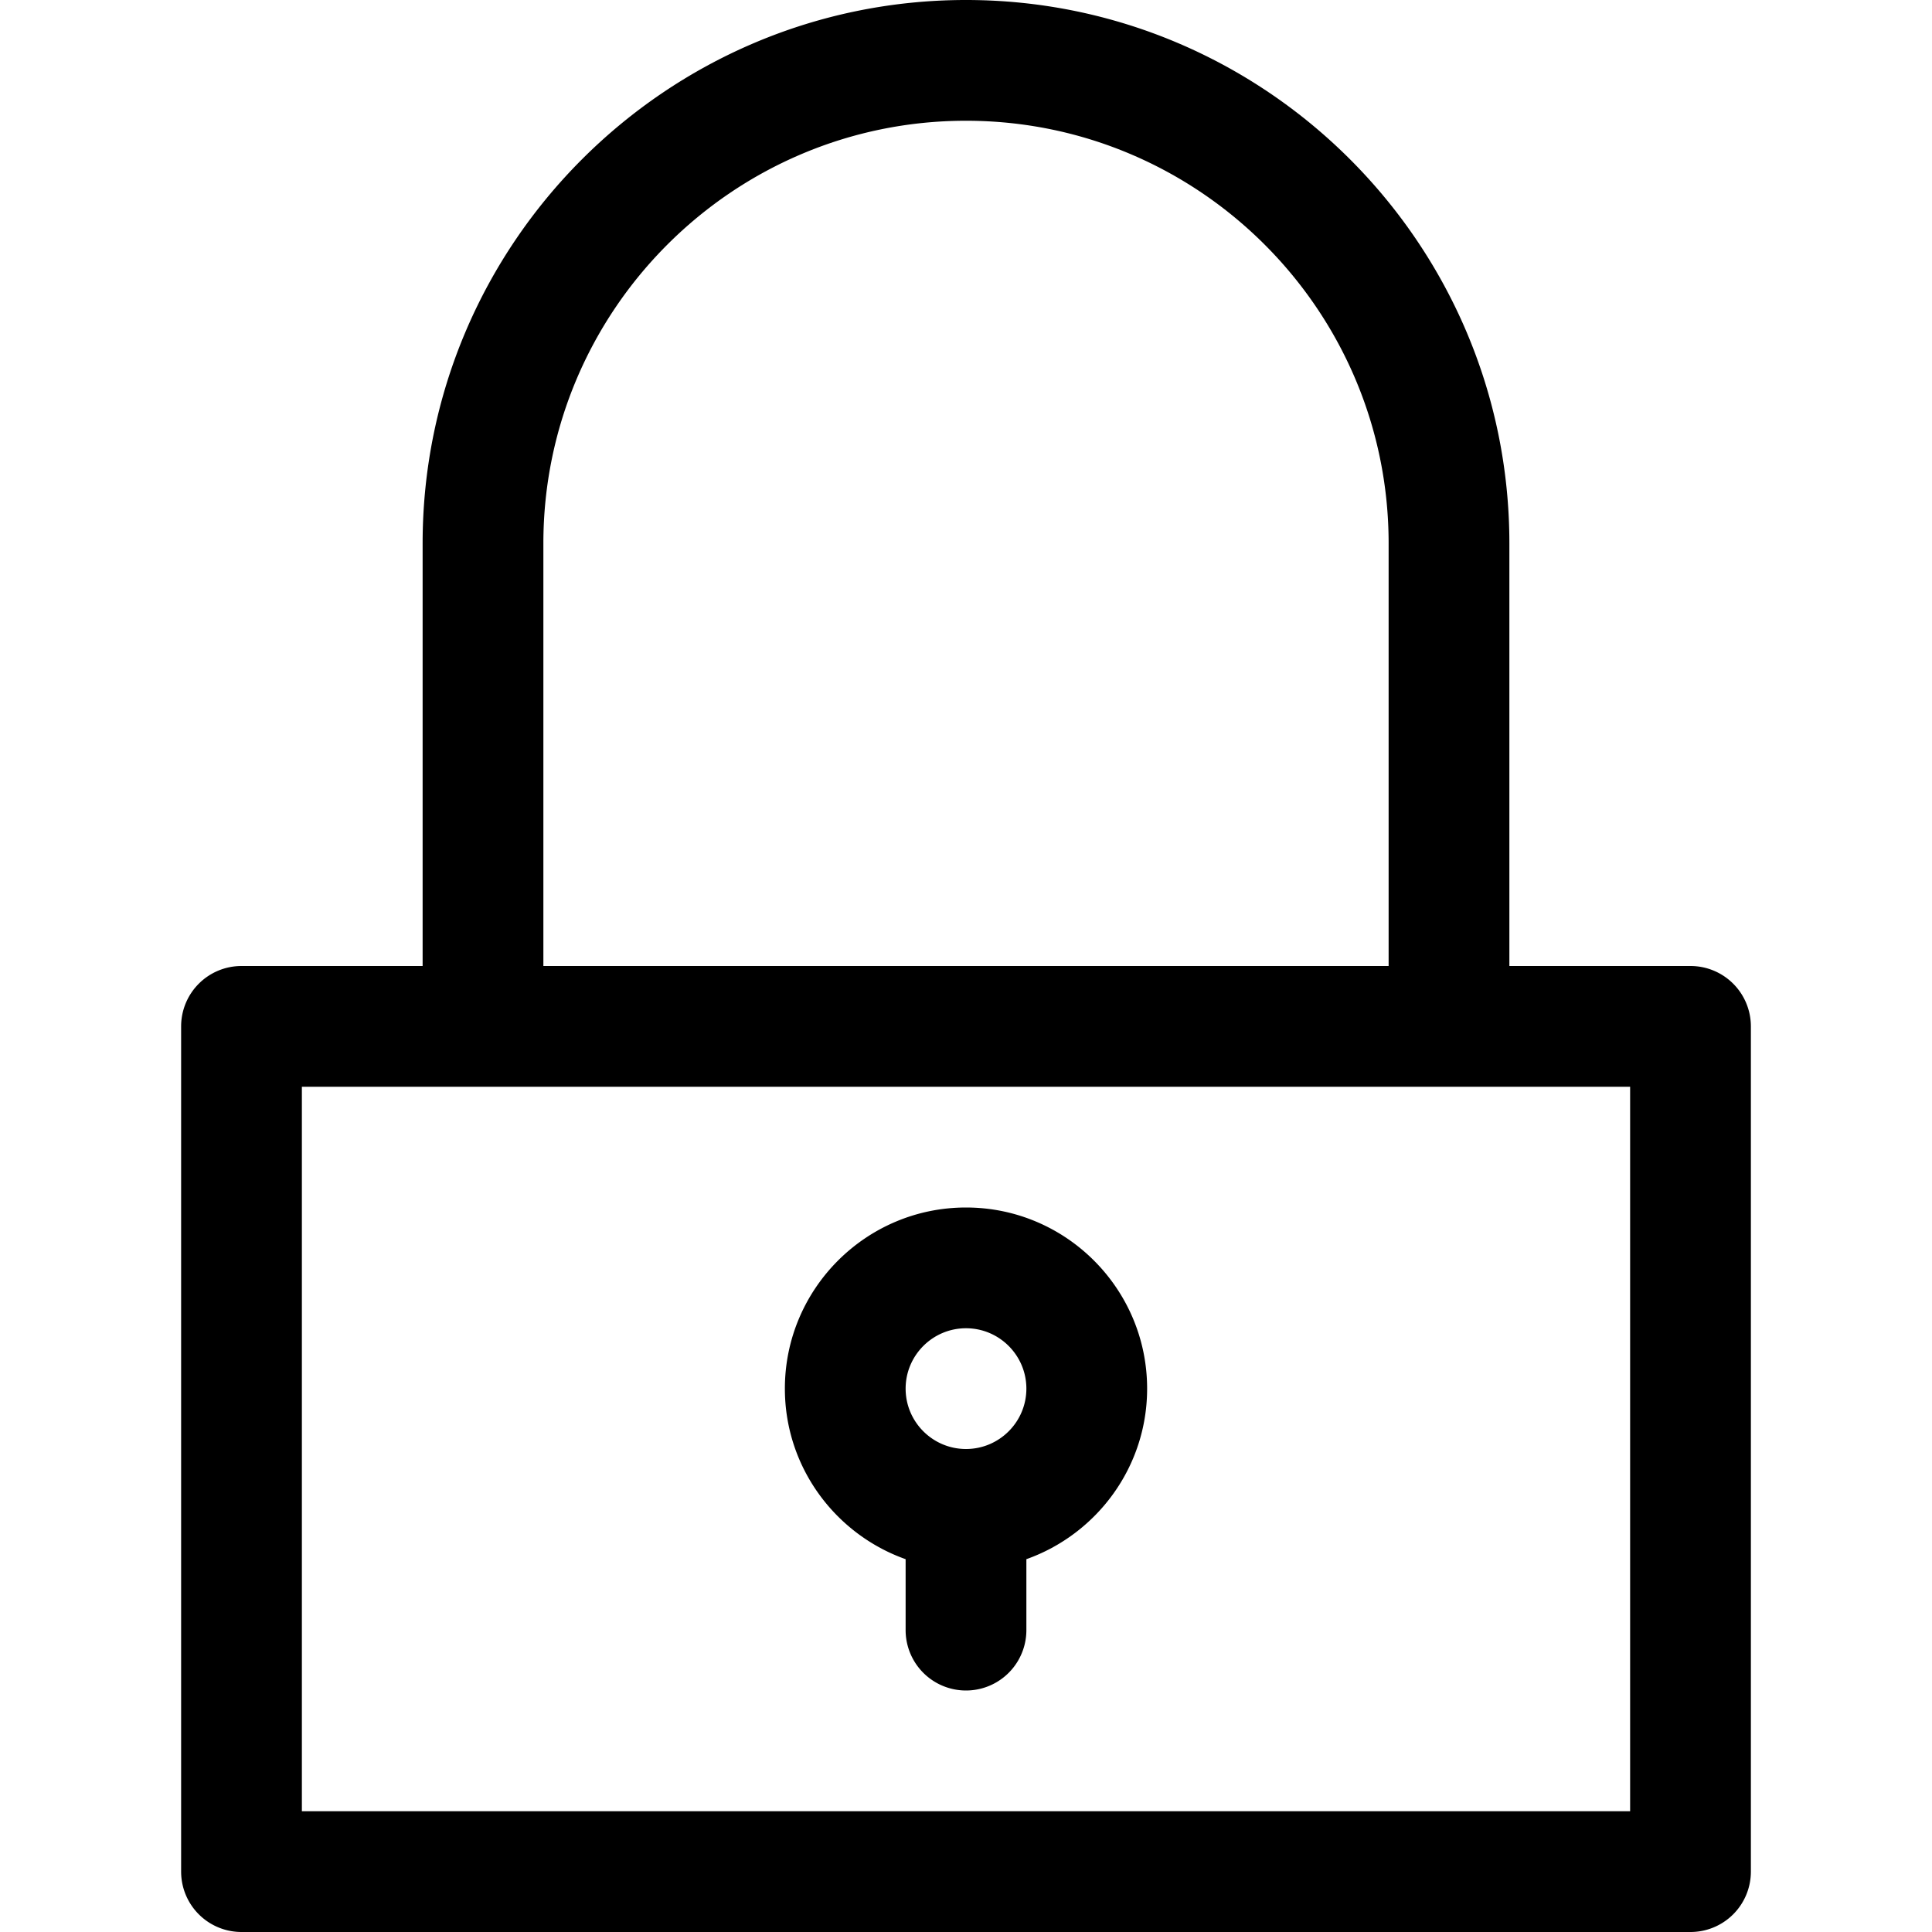 <svg xmlns="http://www.w3.org/2000/svg" viewBox="0 0 64 64"><path d="M14 18v14H8a2 2 0 00-2 2v28a2 2 0 002 2h48a2 2 0 002-2V34a2 2 0 00-2-2h-6V18c0-9.925-8.075-18-18-18S14 8.075 14 18zm40 42H10V36h44v24zM32 4c7.72 0 14 6.28 14 14v14H18V18c0-7.72 6.28-14 14-14z"/><path d="M32 40c-3.309 0-6 2.691-6 6 0 2.606 1.674 4.824 4 5.65V54a2 2 0 004 0v-2.35c2.326-.826 4-3.043 4-5.65 0-3.309-2.691-6-6-6zm0 8c-1.103 0-2-.897-2-2s.897-2 2-2 2 .897 2 2-.897 2-2 2z"/></svg>